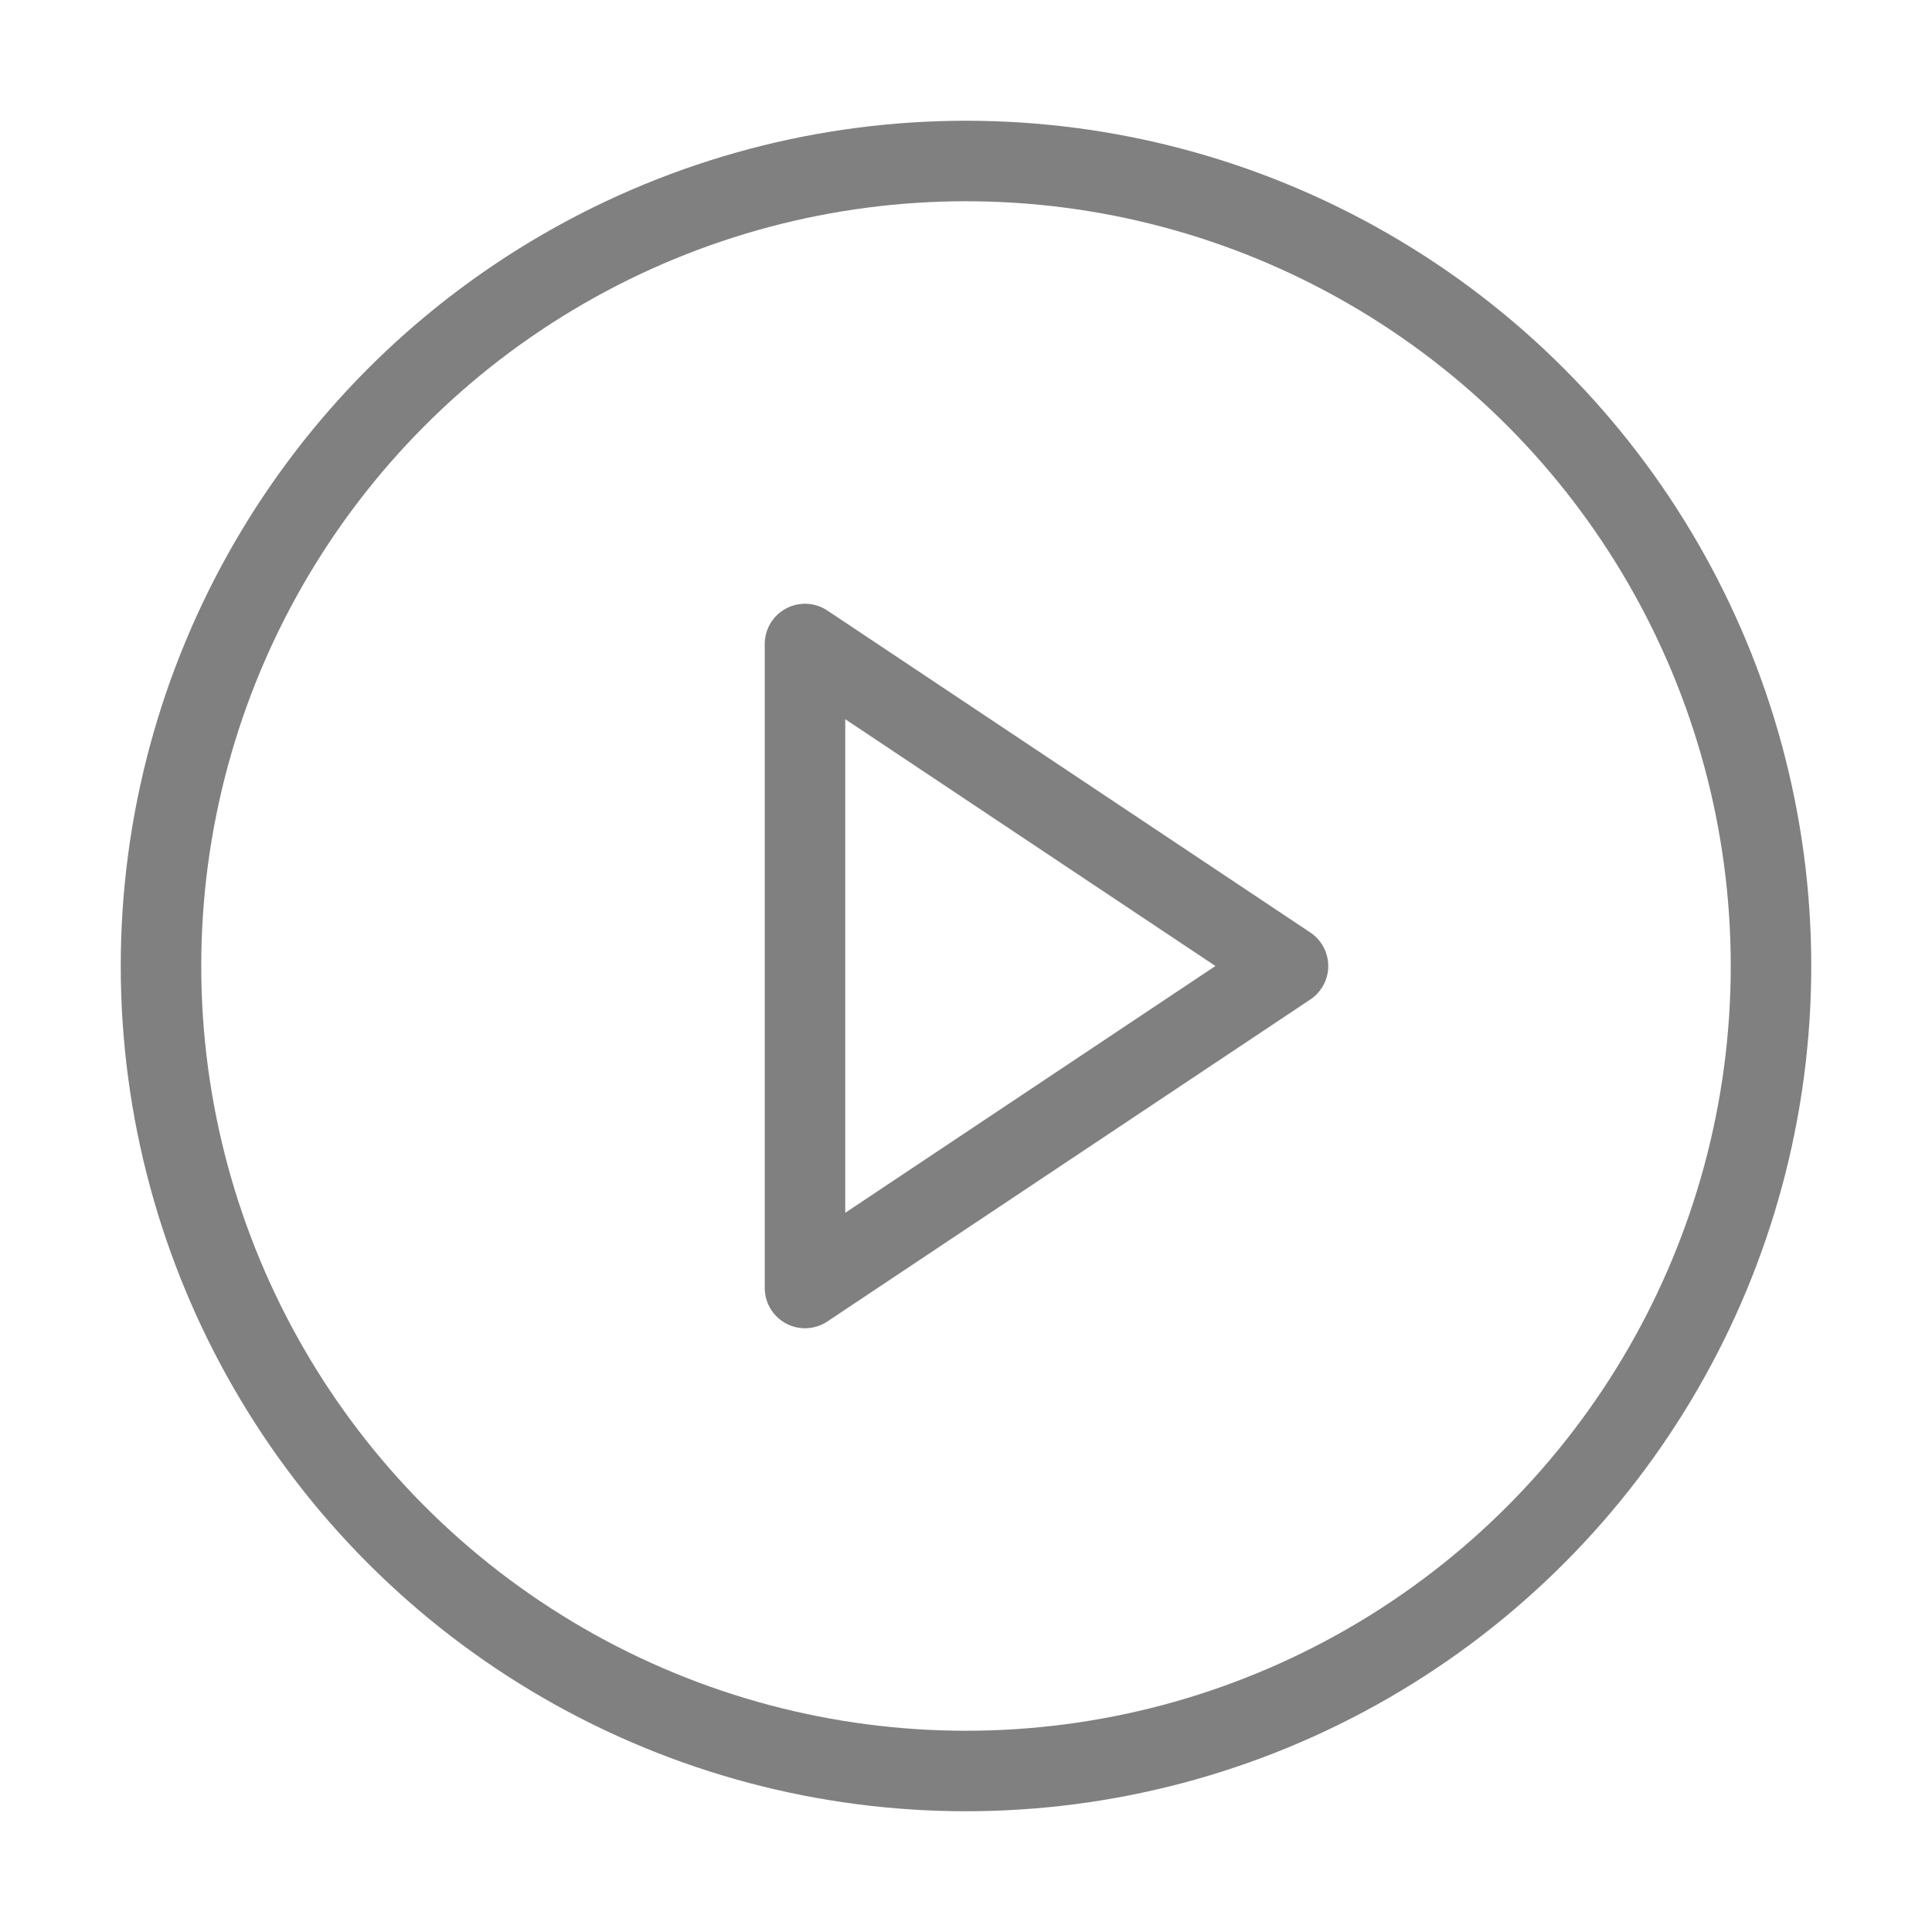 <svg xmlns="http://www.w3.org/2000/svg" width="64" height="64" viewBox="0 0 24 24" fill="none" stroke="gray" stroke-width="1" stroke-linecap="round" stroke-linejoin="round" class="feather feather-play-circle"><circle cx="12" cy="12" r="10"></circle><polygon points="10 8 16 12 10 16 10 8"></polygon></svg>